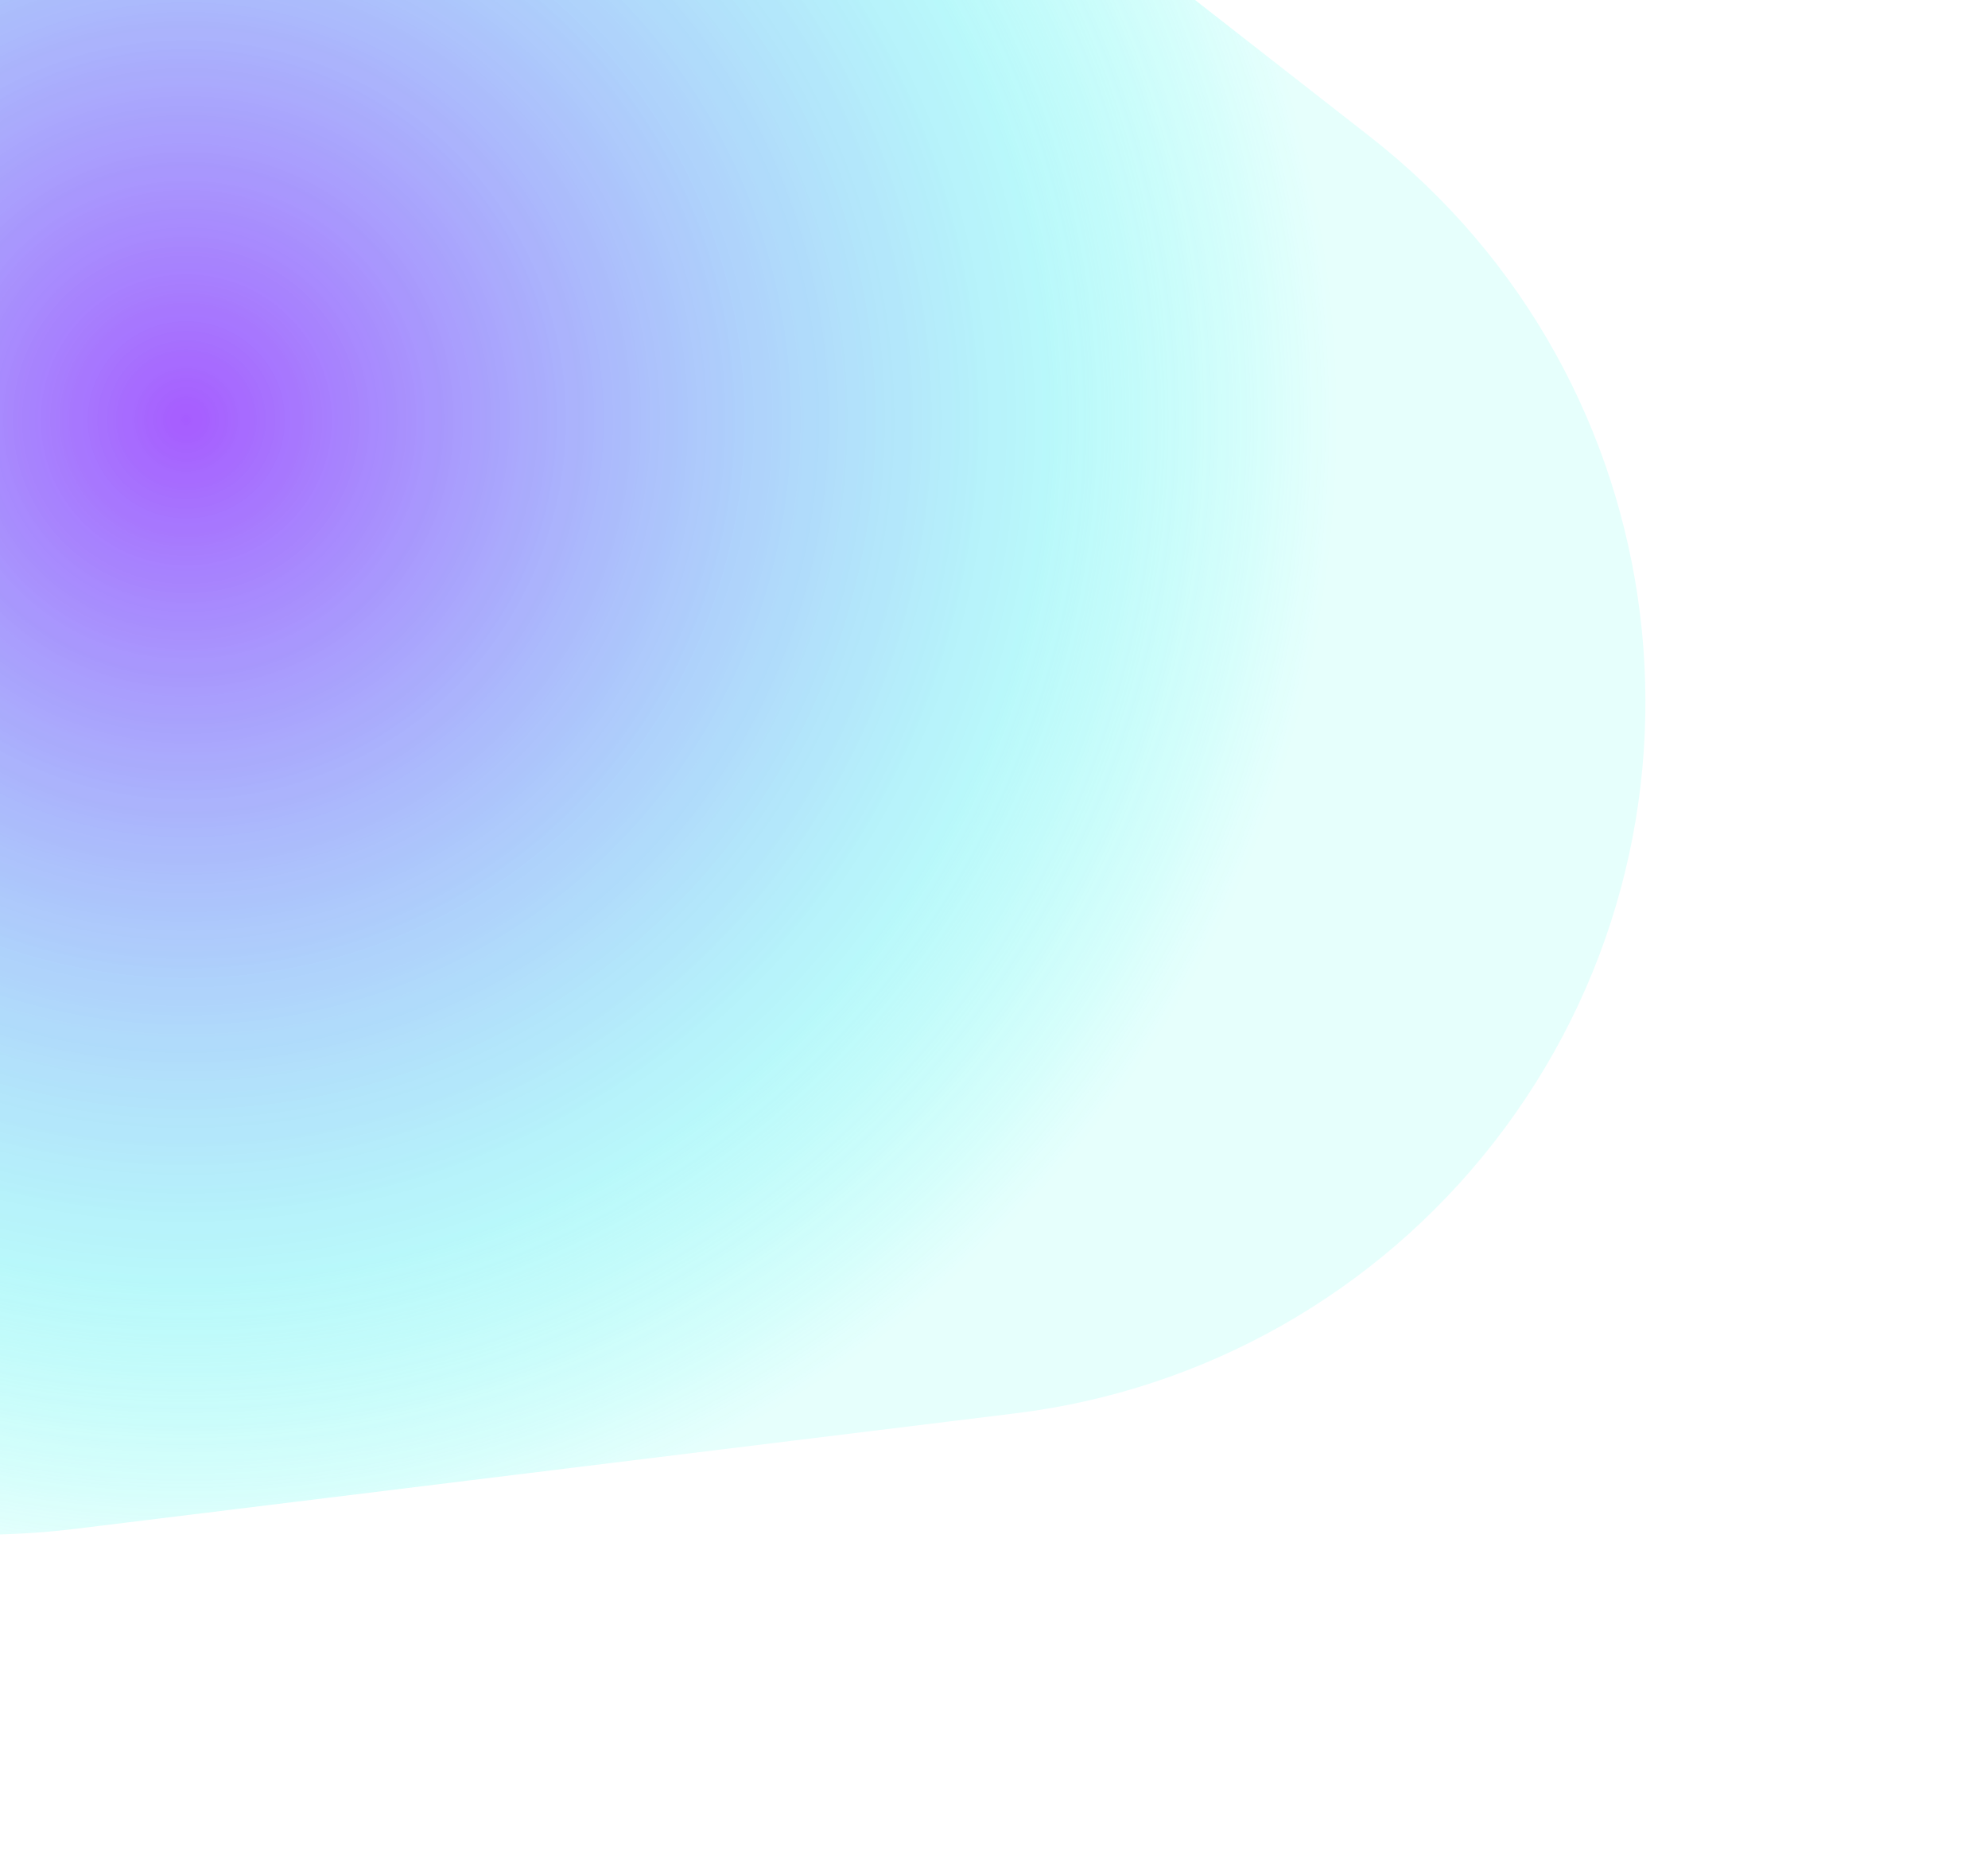 <svg height="545" viewBox="0 0 586 545" width="586" xmlns="http://www.w3.org/2000/svg" xmlns:xlink="http://www.w3.org/1999/xlink">
    <radialGradient id="a" cx="44.815%" cy="40.615%" r="46.825%">
        <stop offset="0" stop-color="#7500ff" />
        <stop offset=".75" stop-color="#37ecf2" stop-opacity=".549" />
        <stop offset="1" stop-color="#00ffe6" stop-opacity=".154" />
    </radialGradient>
    <filter id="b" height="96.6%" width="96.6%" x="-12.9%" y="-12.9%">
        <feGaussianBlur in="SourceGraphic" stdDeviation="44" />
    </filter>
    <path d="m-41.71-599.779h279c116.67 0 211.249 94.579 211.249 211.249 0 56.027-22.257 109.759-61.873 149.376l-298.751 298.751c-82.498 82.498-216.253 82.498-298.751 0-39.617-39.617-61.873-93.349-61.873-149.376v-279c0-127.578 103.422-231 231-231z" fill="url(#a)" fill-rule="evenodd" filter="url(#b)" opacity=".8" transform="matrix(-.122 -.993 .993 -.122 355.318 134.801)" />
</svg> 